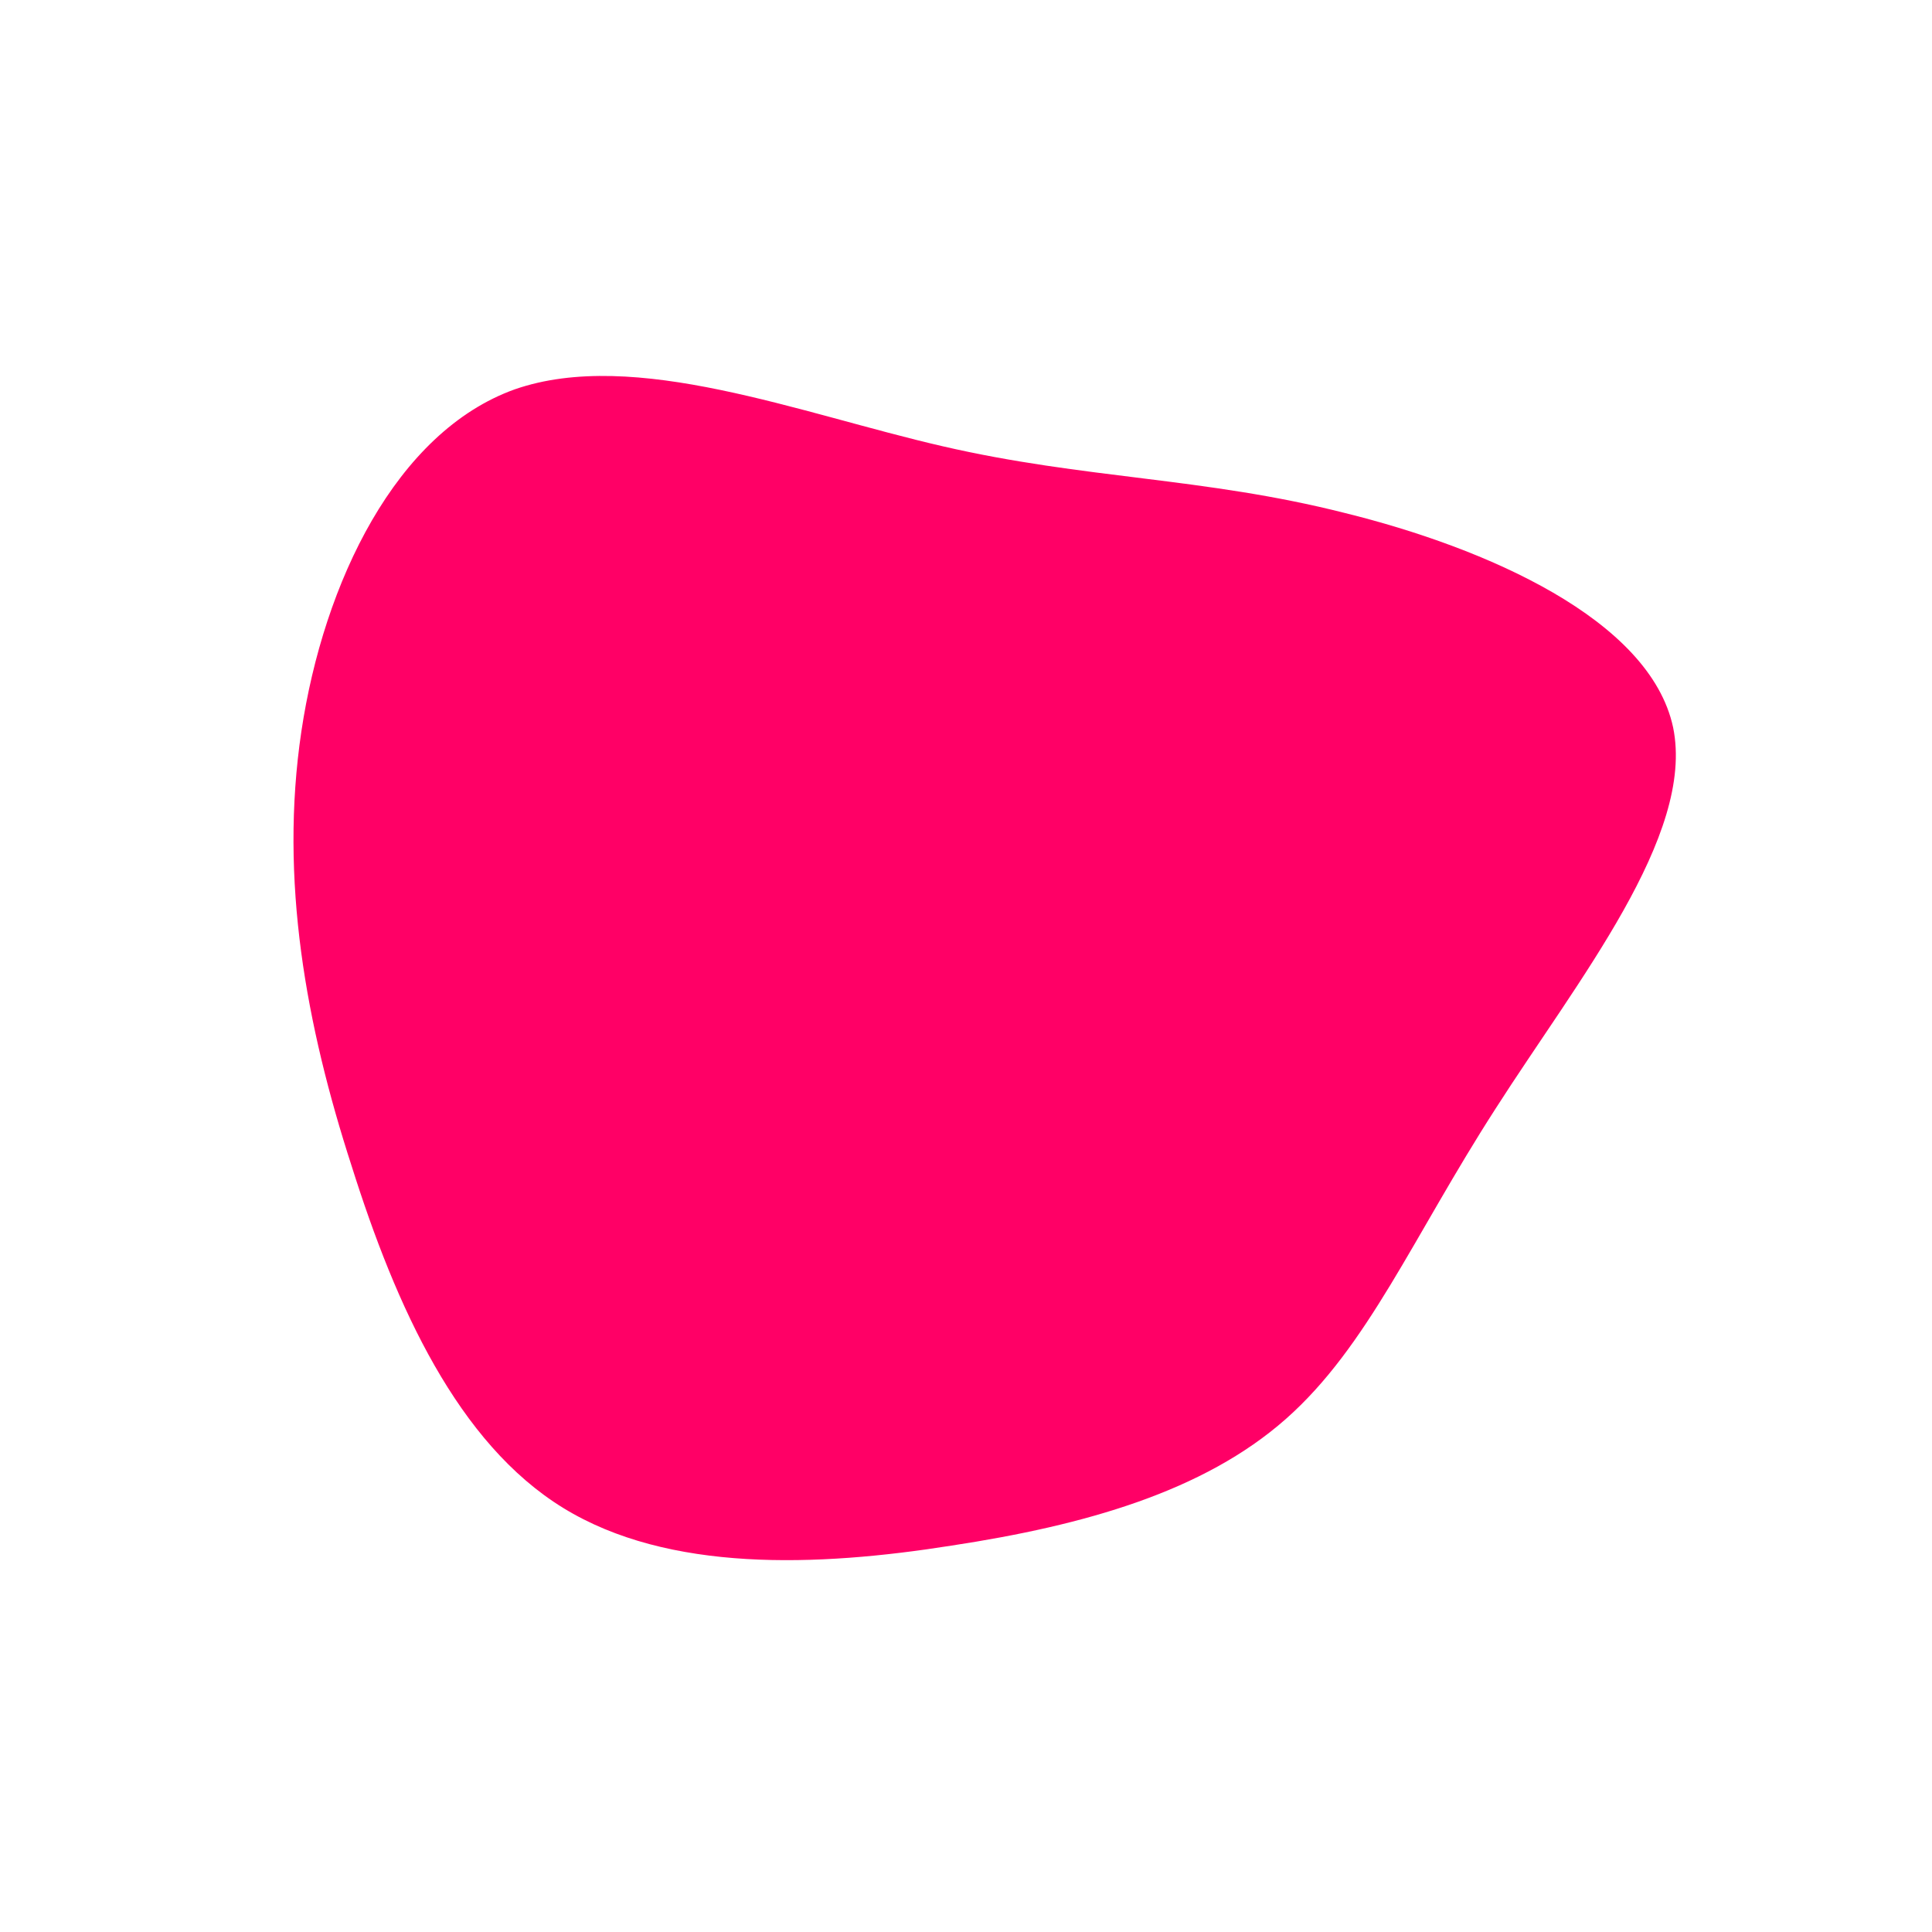 <?xml version="1.0" standalone="no"?>
<svg viewBox="0 0 200 200" xmlns="http://www.w3.org/2000/svg">
  <path fill="#FF0066" d="M39.2,-46.9C53.8,-43.3,70.8,-35.9,73.2,-24.7C75.5,-13.5,63.3,1.5,54.8,14.8C46.3,28,41.6,39.4,33.1,46.9C24.6,54.4,12.3,57.9,-1.5,60C-15.4,62.2,-30.8,62.8,-41.7,56.1C-52.6,49.4,-59,35.3,-63.6,20.7C-68.3,6.2,-71.1,-8.9,-68.8,-24.3C-66.5,-39.7,-59,-55.3,-46.7,-59.7C-34.3,-64,-17.2,-57.2,-2.4,-53.8C12.3,-50.4,24.6,-50.6,39.2,-46.9Z" transform="translate(100 100)" />
</svg>
